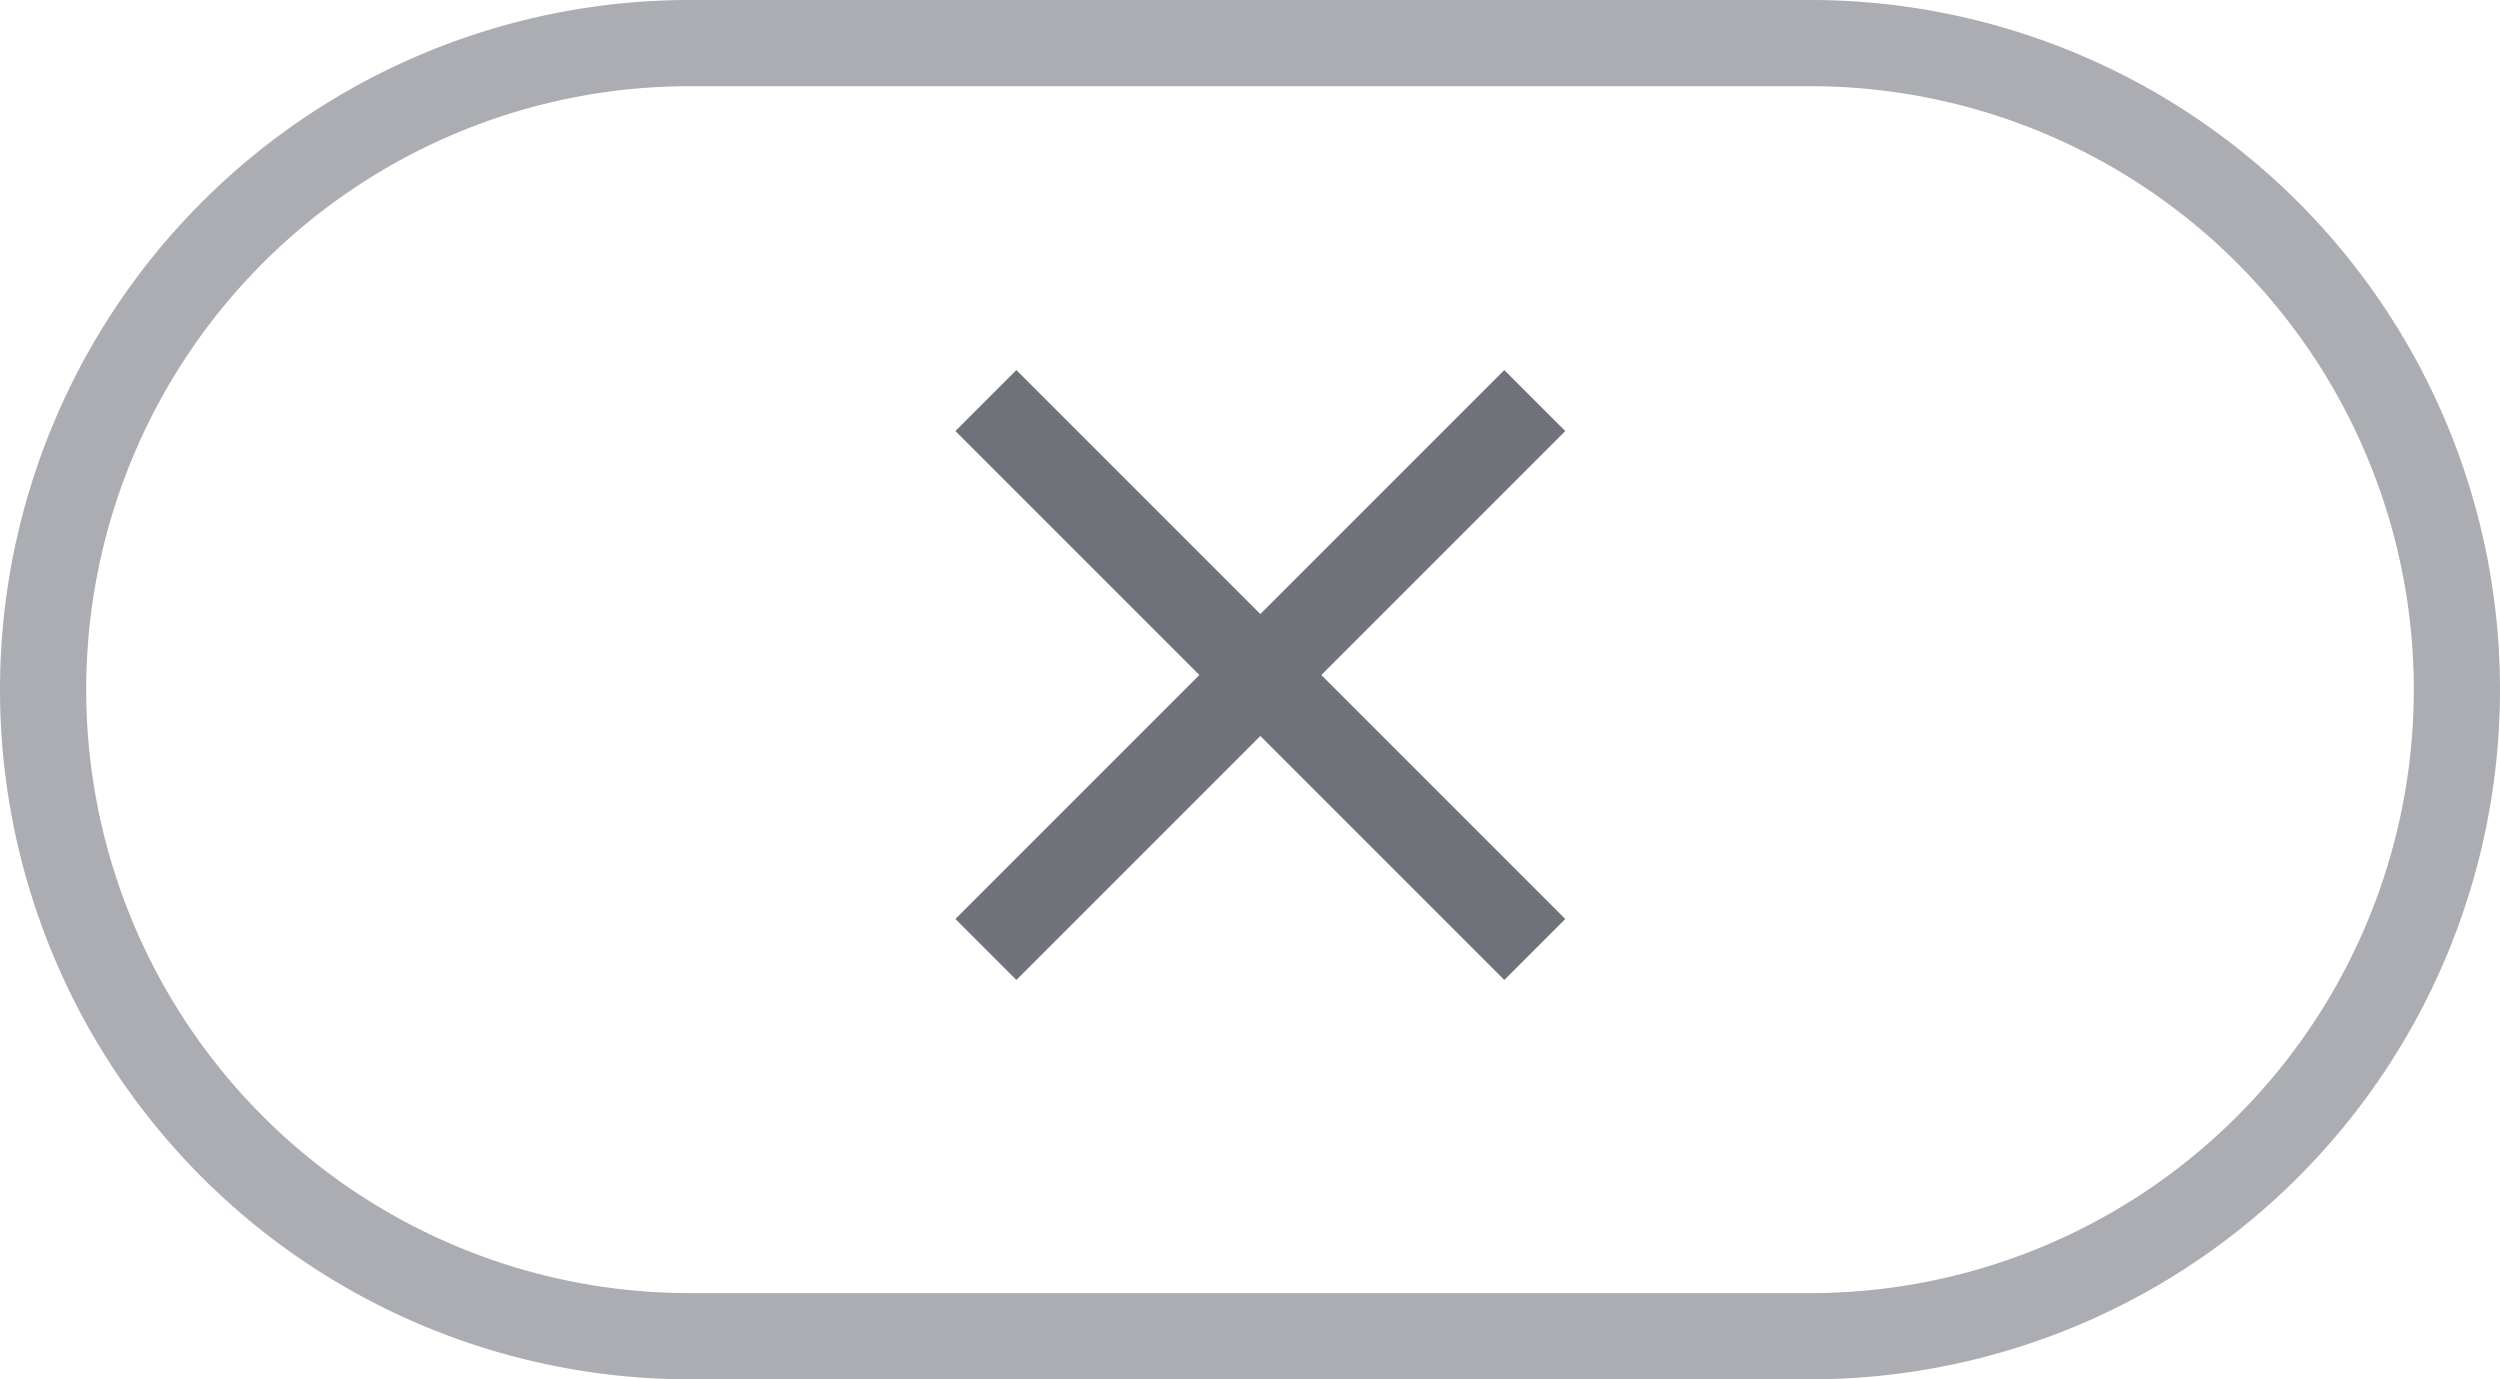 <svg id="Layer_1" data-name="Layer 1" xmlns="http://www.w3.org/2000/svg" viewBox="0 0 29 16"><defs><style>.cls-1,.cls-2{fill:none;}.cls-1{stroke:#abadb3;}.cls-2{stroke:#6f7278;stroke-linecap:square;}</style></defs><title>cancel_button_hover</title><path class="cls-1" d="M8,1H21a7.5,7.5,0,0,1,7.5,7.5h0A7.5,7.5,0,0,1,21,16H8A7.5,7.5,0,0,1,.5,8.5h0A7.5,7.5,0,0,1,8,1Z" transform="translate(0 -0.5)"/><path class="cls-2" d="M11.79,5.5l5.66,5.66" transform="translate(0 -0.5)"/><path class="cls-2" d="M17.45,5.5l-5.66,5.66" transform="translate(0 -0.5)"/></svg>